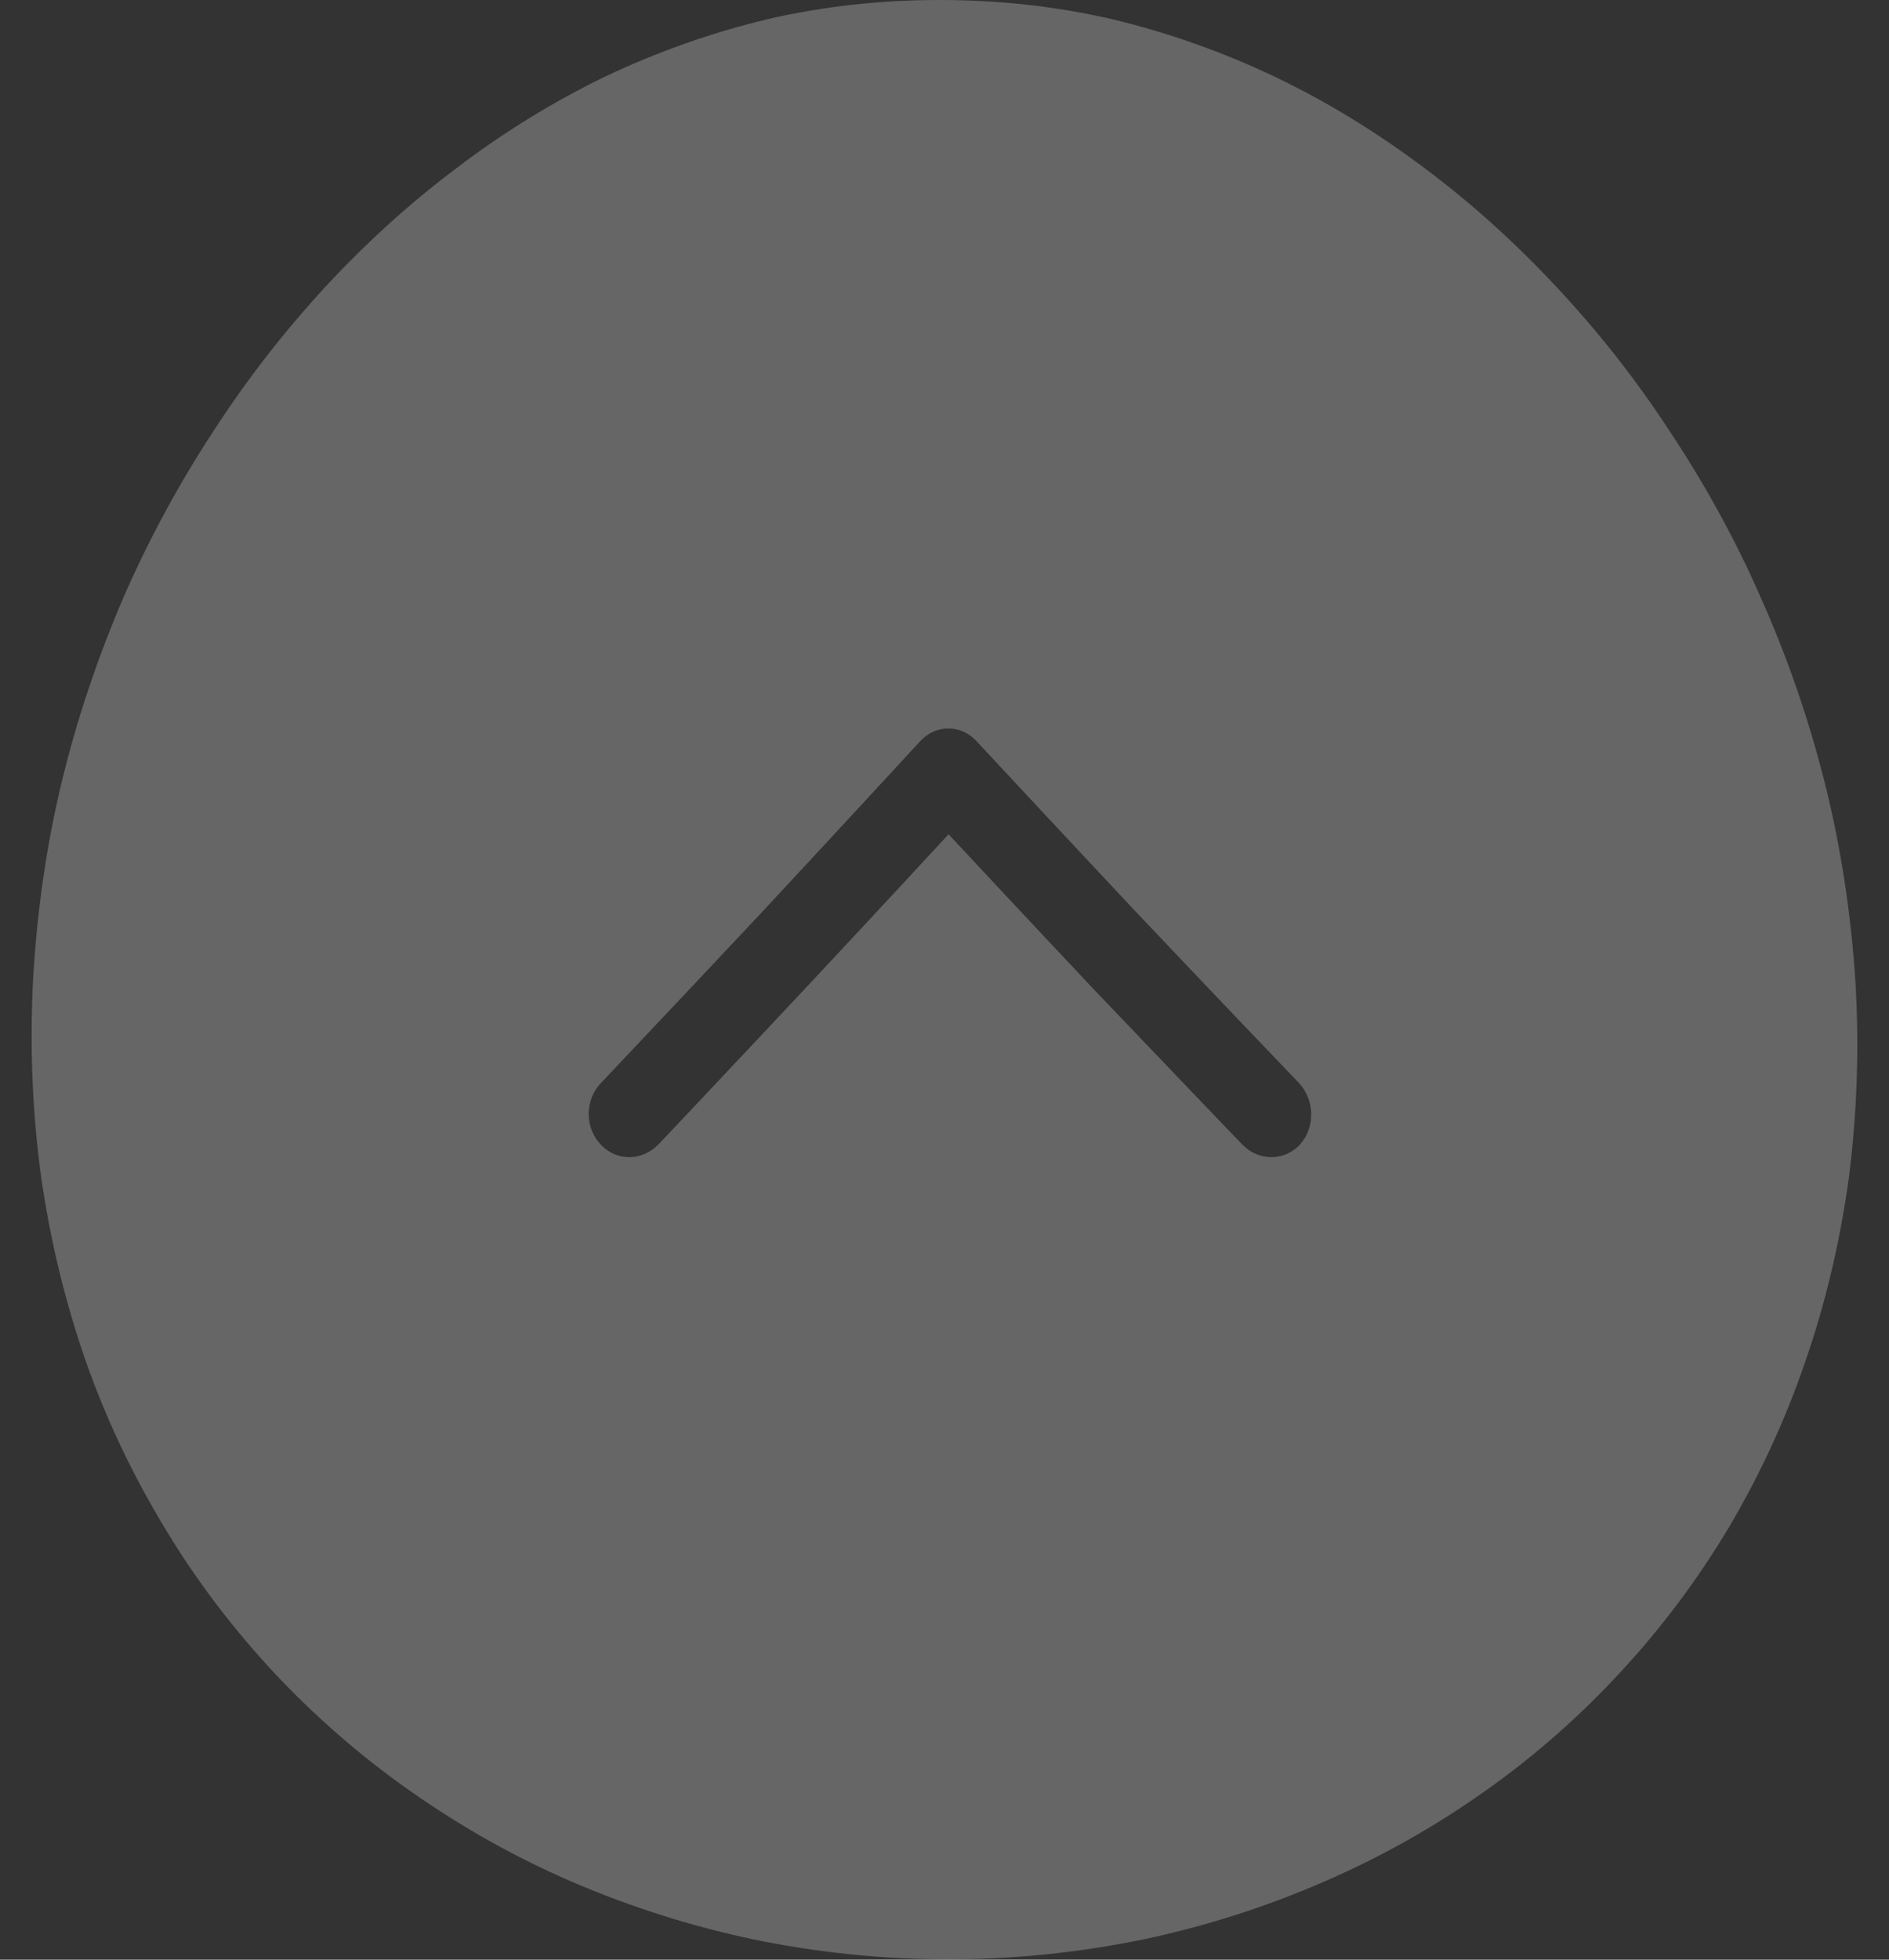 <svg width="54" height="56" viewBox="0 0 54 56" fill="none" xmlns="http://www.w3.org/2000/svg">
<rect x="0" y="0" width="54" height="56" fill="#333333" stroke="none"/>
<path fill-rule="evenodd" clip-rule="evenodd" d="M27.116 55.99C29.026 55.99 30.876 55.79 32.686 55.42C34.476 55.04 36.196 54.49 37.826 53.78C39.456 53.08 40.996 52.21 42.426 51.2C43.846 50.2 45.156 49.05 46.326 47.78C47.496 46.52 48.536 45.13 49.426 43.64C50.306 42.15 51.046 40.56 51.616 38.88C52.196 37.21 52.606 35.45 52.856 33.63C53.086 31.8 53.156 29.92 53.036 27.99C52.906 26.05 52.616 24.16 52.156 22.34C51.696 20.52 51.086 18.76 50.336 17.08C49.606 15.41 48.726 13.82 47.736 12.33C46.766 10.84 45.666 9.45 44.476 8.18C43.296 6.92 42.026 5.77 40.676 4.77C39.326 3.76 37.906 2.89 36.416 2.18C34.936 1.48 33.386 0.93 31.796 0.55C30.196 0.18 28.546 0 26.866 0C25.176 0 23.526 0.18 21.936 0.55C20.346 0.93 18.796 1.48 17.316 2.18C15.846 2.89 14.426 3.76 13.096 4.77C11.756 5.77 10.486 6.92 9.316 8.18C8.146 9.45 7.056 10.84 6.096 12.33C5.116 13.82 4.256 15.41 3.526 17.08C2.806 18.76 2.206 20.52 1.766 22.34C1.326 24.16 1.056 26.05 0.946 27.99C0.846 29.92 0.926 31.8 1.176 33.63C1.436 35.45 1.866 37.21 2.446 38.88C3.036 40.56 3.796 42.15 4.696 43.64C5.586 45.13 6.646 46.52 7.816 47.78C9.006 49.05 10.326 50.2 11.756 51.2C13.196 52.21 14.736 53.08 16.366 53.78C18.016 54.49 19.746 55.04 21.536 55.42C23.336 55.79 25.196 55.99 27.116 55.99ZM18.826 32.7C18.346 33.19 17.616 33.19 17.166 32.7C16.706 32.21 16.716 31.41 17.196 30.93C17.196 30.93 19.506 28.49 21.796 26.05C24.066 23.61 26.306 21.18 26.306 21.18C26.746 20.7 27.466 20.69 27.916 21.18C27.916 21.18 30.176 23.61 32.466 26.05C34.776 28.49 37.116 30.93 37.116 30.93C37.586 31.42 37.606 32.21 37.166 32.7C36.726 33.19 35.976 33.19 35.506 32.7C35.506 32.7 33.376 30.48 31.266 28.27C29.176 26.05 27.116 23.84 27.116 23.84C27.116 23.84 25.076 26.05 23.006 28.26C20.926 30.48 18.826 32.7 18.826 32.7Z" fill="white" fill-opacity="0.25"/>
</svg>
